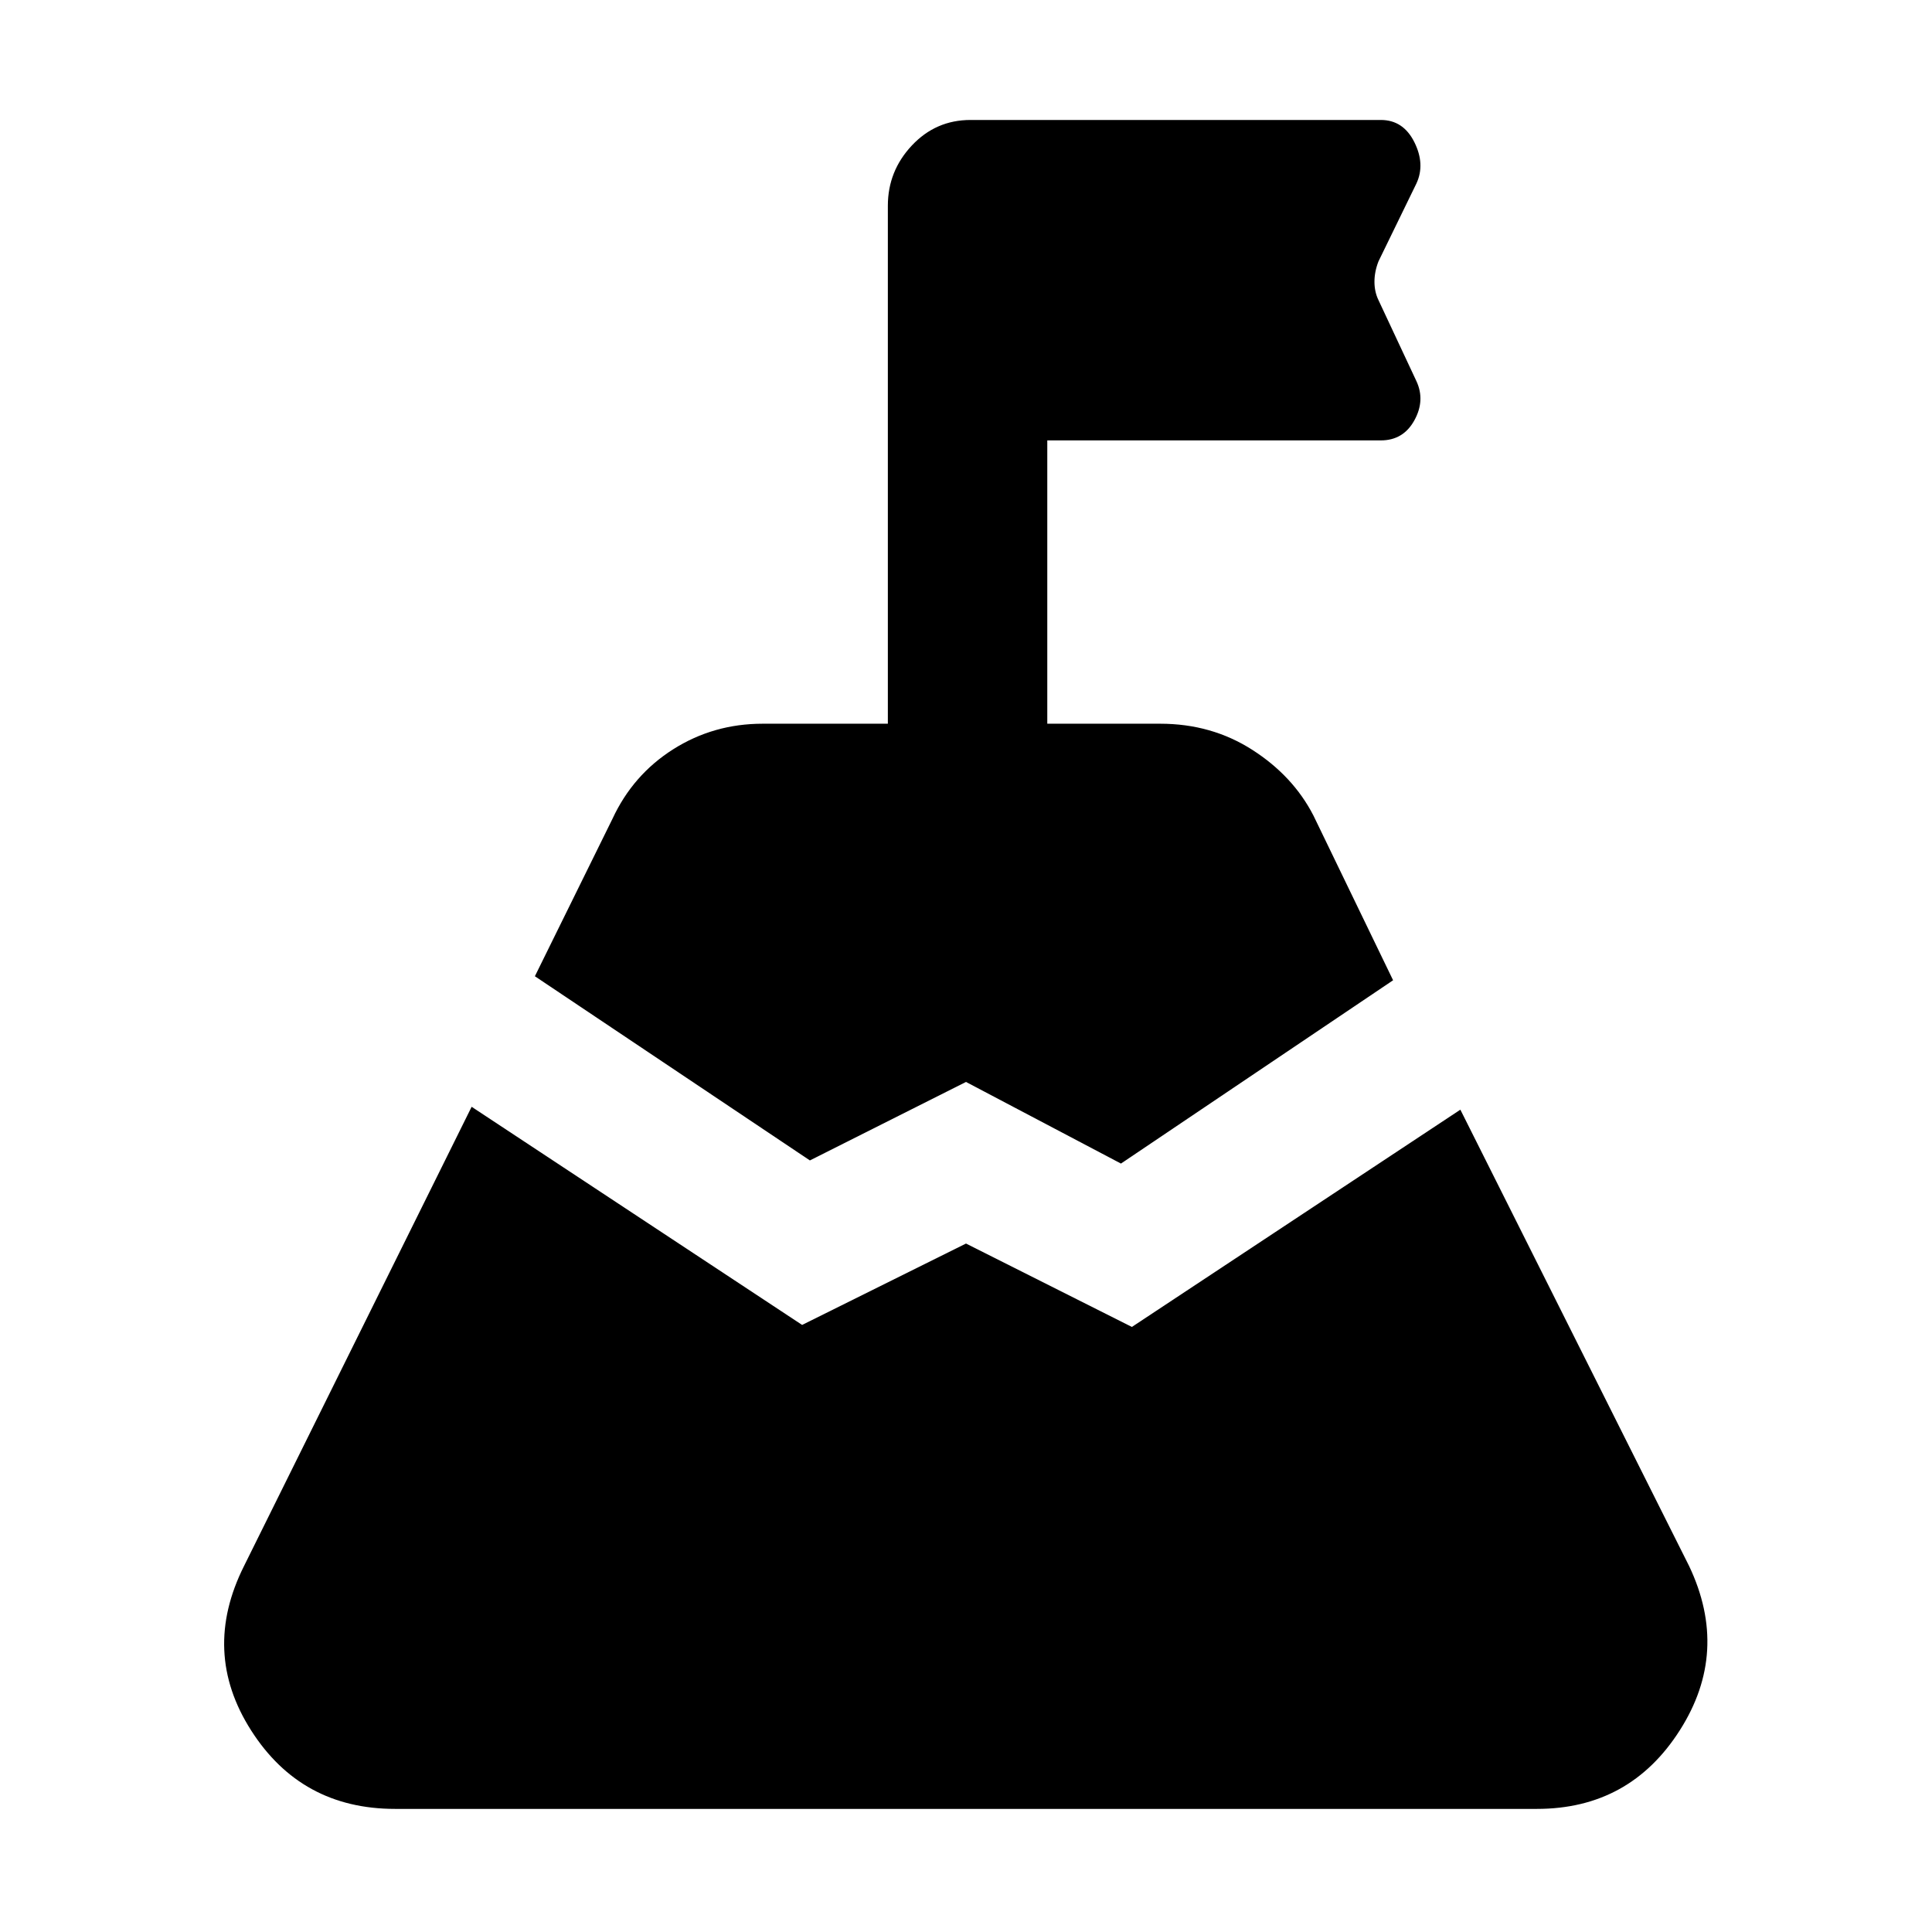 <svg xmlns="http://www.w3.org/2000/svg" height="48" viewBox="0 -960 960 960" width="48"><path d="m265.78-474.91 38.57-78.26q10.13-21.83 30.17-34.53 20.05-12.69 44.44-12.69h62.21v-257.35q0-17.26 11.92-29.96 11.91-12.69 29.17-12.69h203.87q11.13 0 16.63 10.98 5.5 10.98 1.07 20.54l-18.87 38.74q-2 5.13-2 10.13 0 5 2 9.13l18.87 40.3q4.43 9.57-1.07 19.48-5.5 9.92-16.63 9.92H520.39v140.78h56.09q25.52 0 45.78 12.98t30.39 32.67l39.57 81.83L557-381.83l-77-40.56-77.57 39-136.65-91.52ZM196.3-61.17q-46.65 0-71.54-39.03-24.89-39.02-3.5-81.67l113.09-228.17 164.22 108.39L480-342.09l82.43 41.44 163.22-107.96L839.3-181.87q20.27 42.65-4.63 81.67-24.89 39.03-70.97 39.03H196.3Z"/></svg>